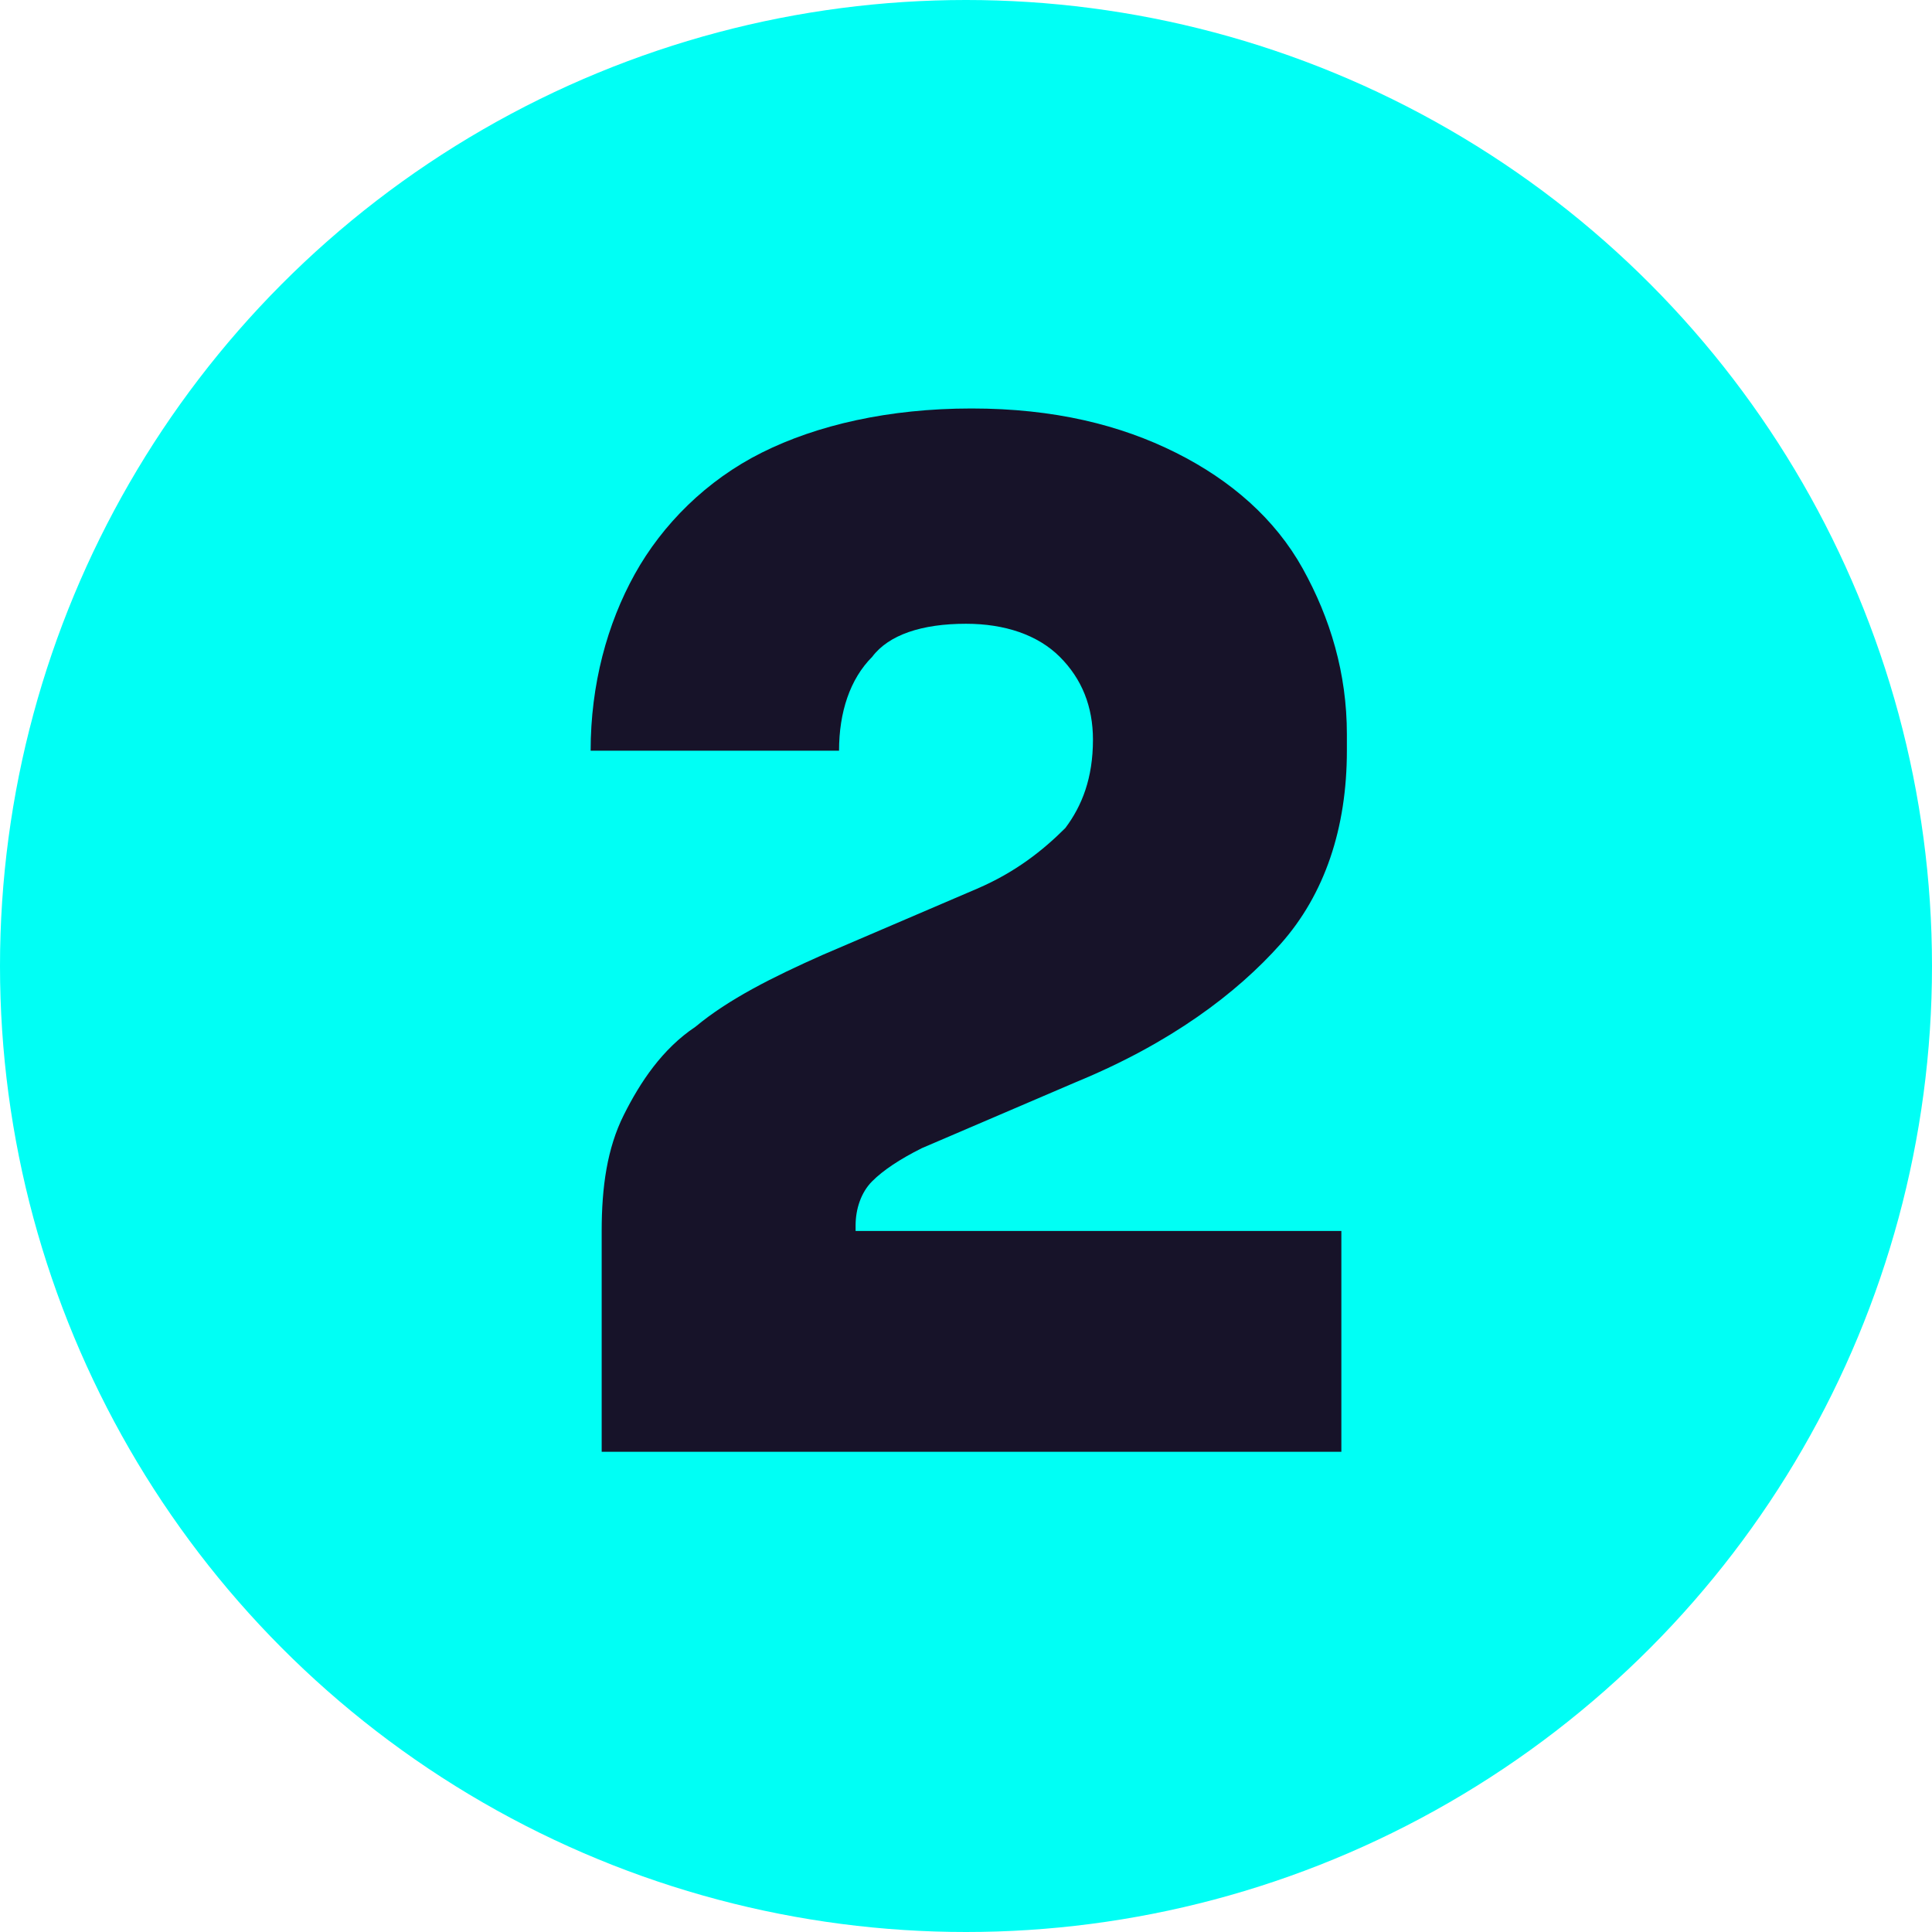 <?xml version="1.0" encoding="utf-8"?>
<!-- Generator: Adobe Illustrator 27.2.0, SVG Export Plug-In . SVG Version: 6.00 Build 0)  -->
<svg version="1.1" id="Layer_1" xmlns="http://www.w3.org/2000/svg" xmlns:xlink="http://www.w3.org/1999/xlink" x="0px" y="0px"
	 viewBox="0 0 35 35" style="enable-background:new 0 0 35 35;" xml:space="preserve">
<style type="text/css">
	.st0{fill:#00FFF5;}
	.st1{fill:#171329;}
</style>
<g>
	<circle class="st0" cx="17.5" cy="17.5" r="17.5"/>
</g>
<g>
	<path class="st1" d="M10.9,26.3v-4c0-0.8,0.1-1.5,0.4-2.1c0.3-0.6,0.7-1.2,1.3-1.6c0.6-0.5,1.4-0.9,2.3-1.3l2.8-1.2
		c0.7-0.3,1.2-0.7,1.6-1.1c0.3-0.4,0.5-0.9,0.5-1.6c0-0.6-0.2-1.1-0.6-1.5c-0.4-0.4-1-0.6-1.7-0.6c-0.8,0-1.4,0.2-1.7,0.6
		c-0.4,0.4-0.6,1-0.6,1.7h-4.5c0-1.2,0.3-2.3,0.8-3.2c0.5-0.9,1.3-1.7,2.3-2.2s2.3-0.8,3.8-0.8c1.5,0,2.7,0.3,3.7,0.8
		c1,0.5,1.8,1.2,2.3,2.1c0.5,0.9,0.8,1.9,0.8,3v0.3c0,1.4-0.4,2.6-1.2,3.5c-0.8,0.9-2,1.8-3.7,2.5l-2.8,1.2
		c-0.4,0.2-0.7,0.4-0.9,0.6c-0.2,0.2-0.3,0.5-0.3,0.8V23l-1.1-0.7h9.9v4H10.9z"/>
</g>
</svg>
